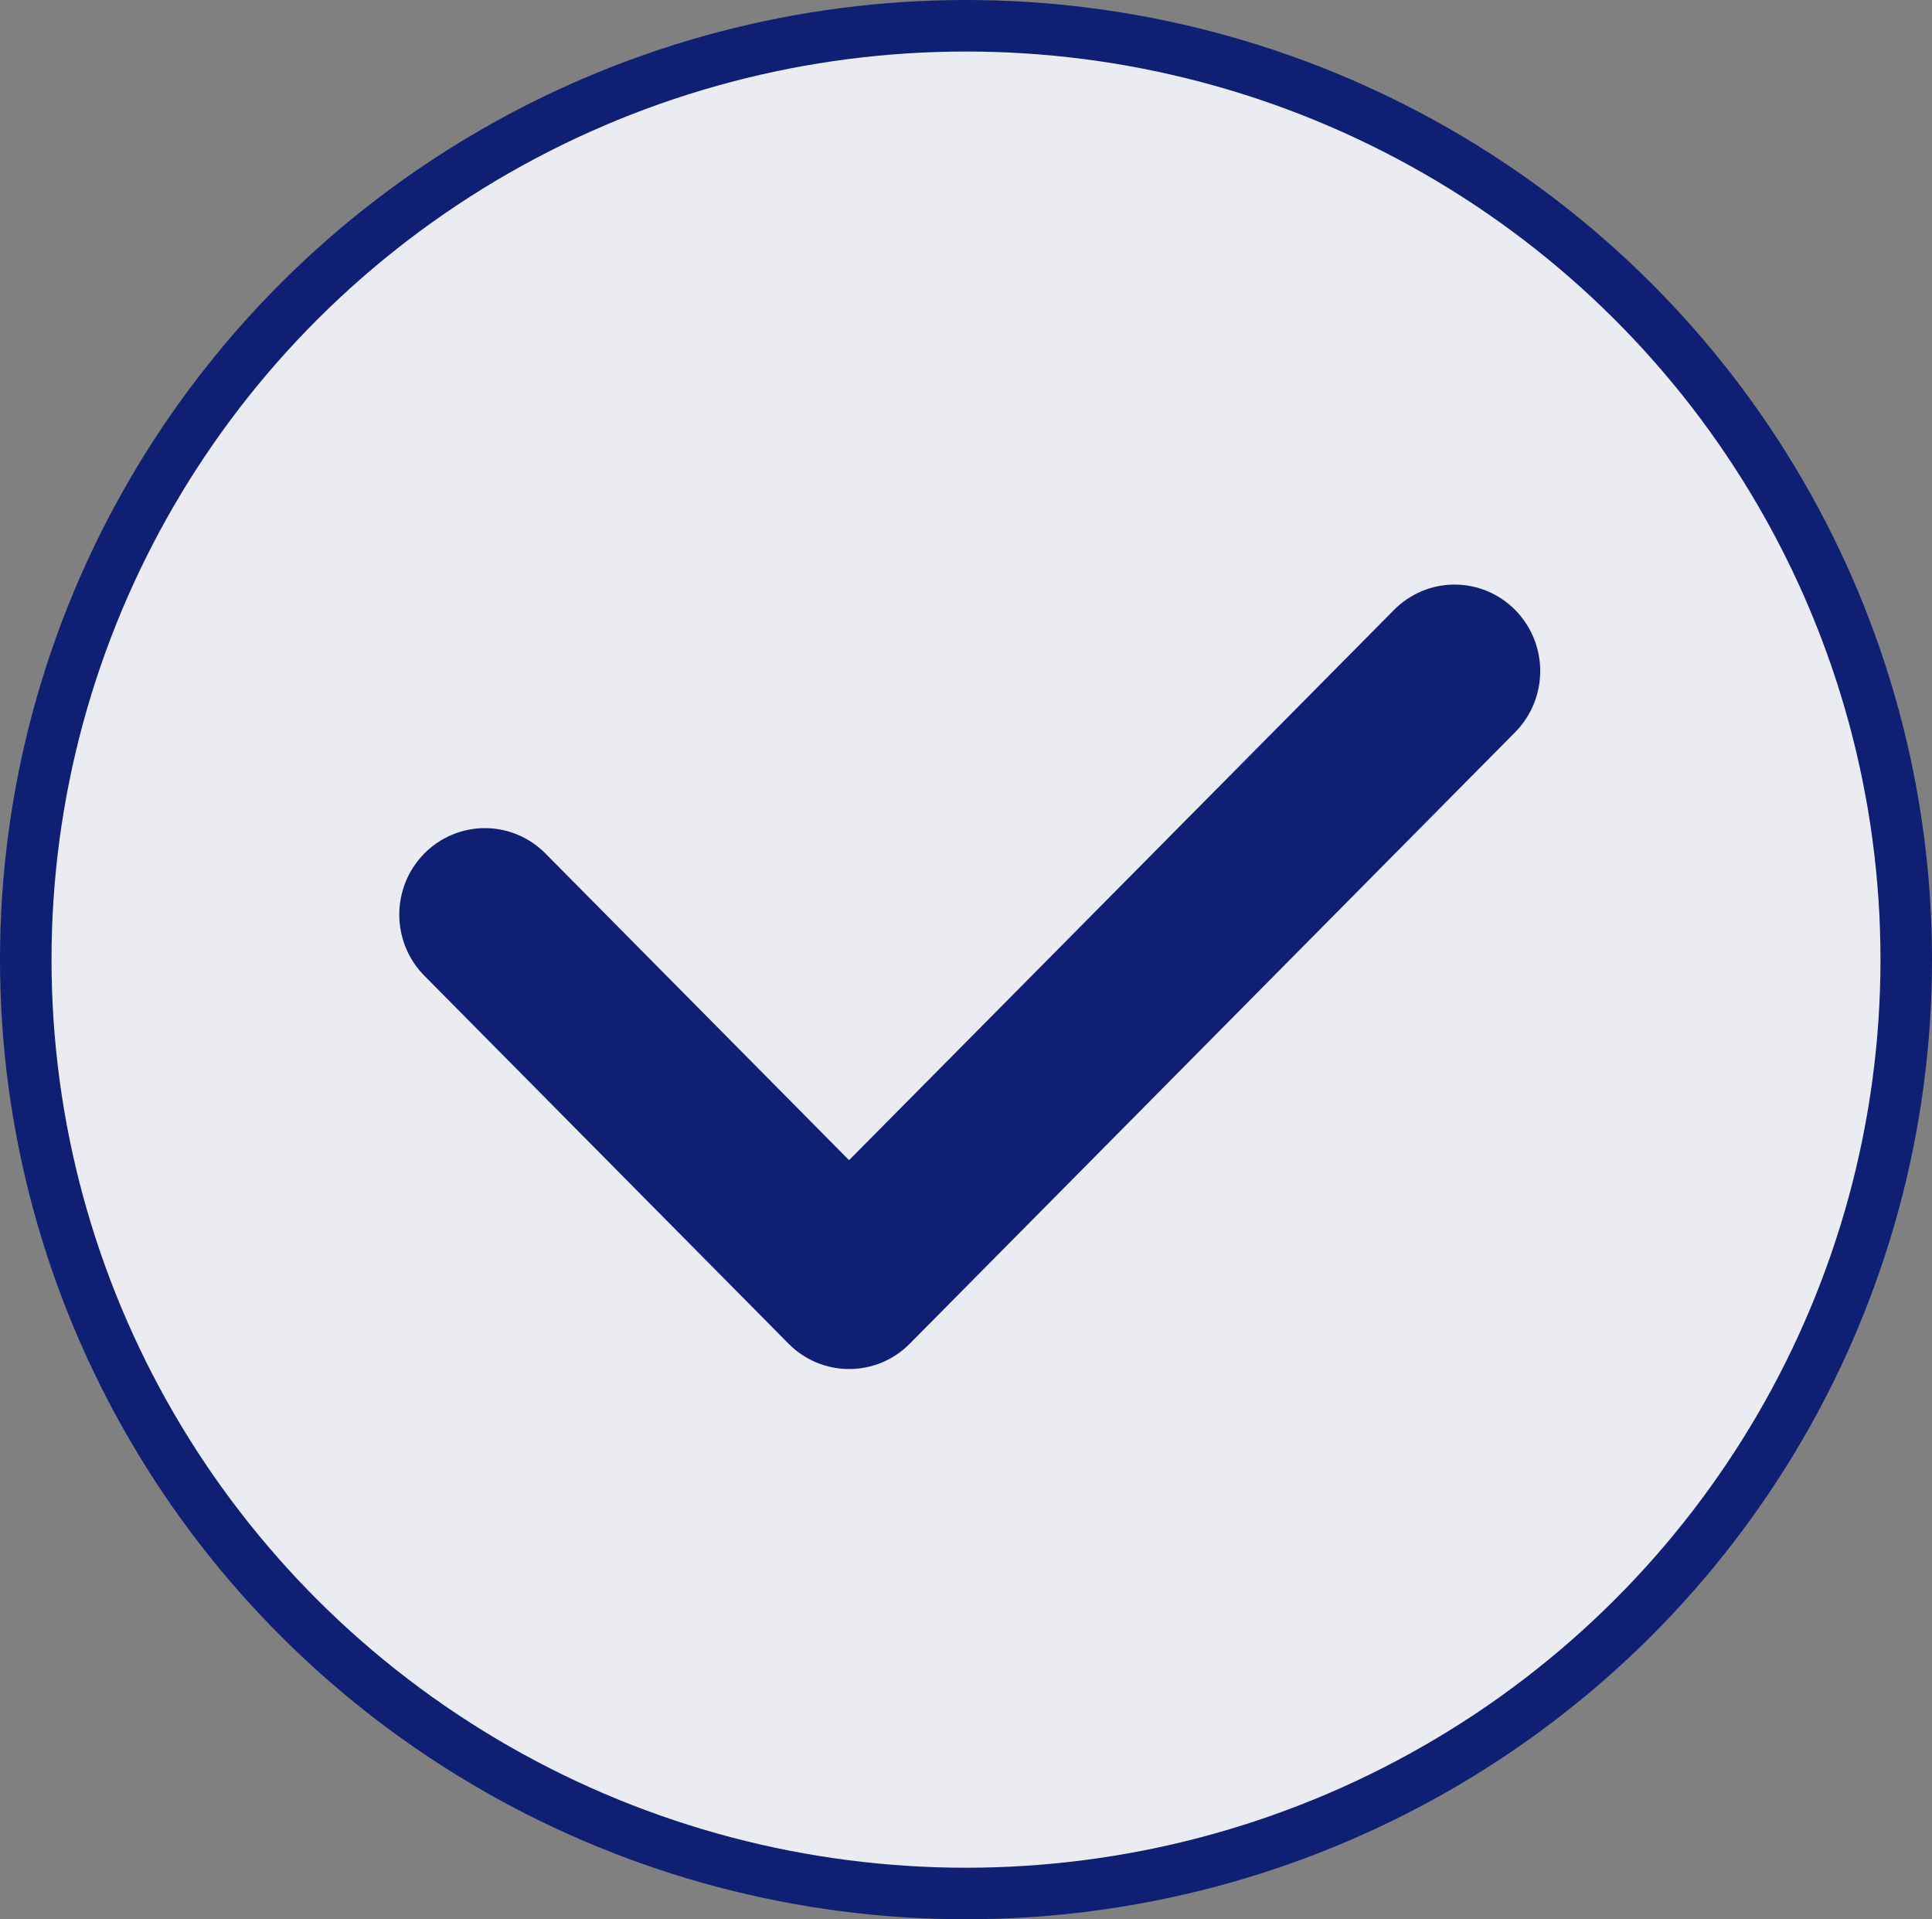 <svg width="150" height="149" viewBox="0 0 150 149" fill="none" xmlns="http://www.w3.org/2000/svg">
<rect x="0" y="0" width="150" height="149" fill="#808080" stroke="none"/>
<ellipse cx="75" cy="74.5" rx="75" ry="74.5" fill="#0E1F74"/>
<ellipse cx="75" cy="74.5" rx="71" ry="70.5" fill="#EBEBF2"/>
<path d="M65.929 106.283C65.056 106.285 64.192 106.112 63.386 105.776C62.579 105.44 61.846 104.946 61.229 104.322L33.033 75.837C32.397 75.218 31.89 74.478 31.541 73.659C31.193 72.84 31.009 71.959 31 71.068C30.992 70.176 31.16 69.292 31.493 68.467C31.827 67.641 32.32 66.892 32.944 66.261C33.567 65.63 34.309 65.131 35.126 64.793C35.942 64.455 36.818 64.284 37.7 64.291C38.583 64.298 39.455 64.483 40.266 64.834C41.077 65.186 41.811 65.696 42.425 66.337L65.922 90.07L108.231 47.351C109.477 46.092 111.168 45.383 112.931 45.383C114.694 45.382 116.386 46.089 117.633 47.348C118.88 48.607 119.581 50.314 119.582 52.095C119.582 53.876 118.883 55.584 117.636 56.844L70.628 104.322C70.011 104.946 69.279 105.44 68.472 105.776C67.666 106.112 66.801 106.285 65.929 106.283Z" fill="#0E1F74"/>
</svg>

